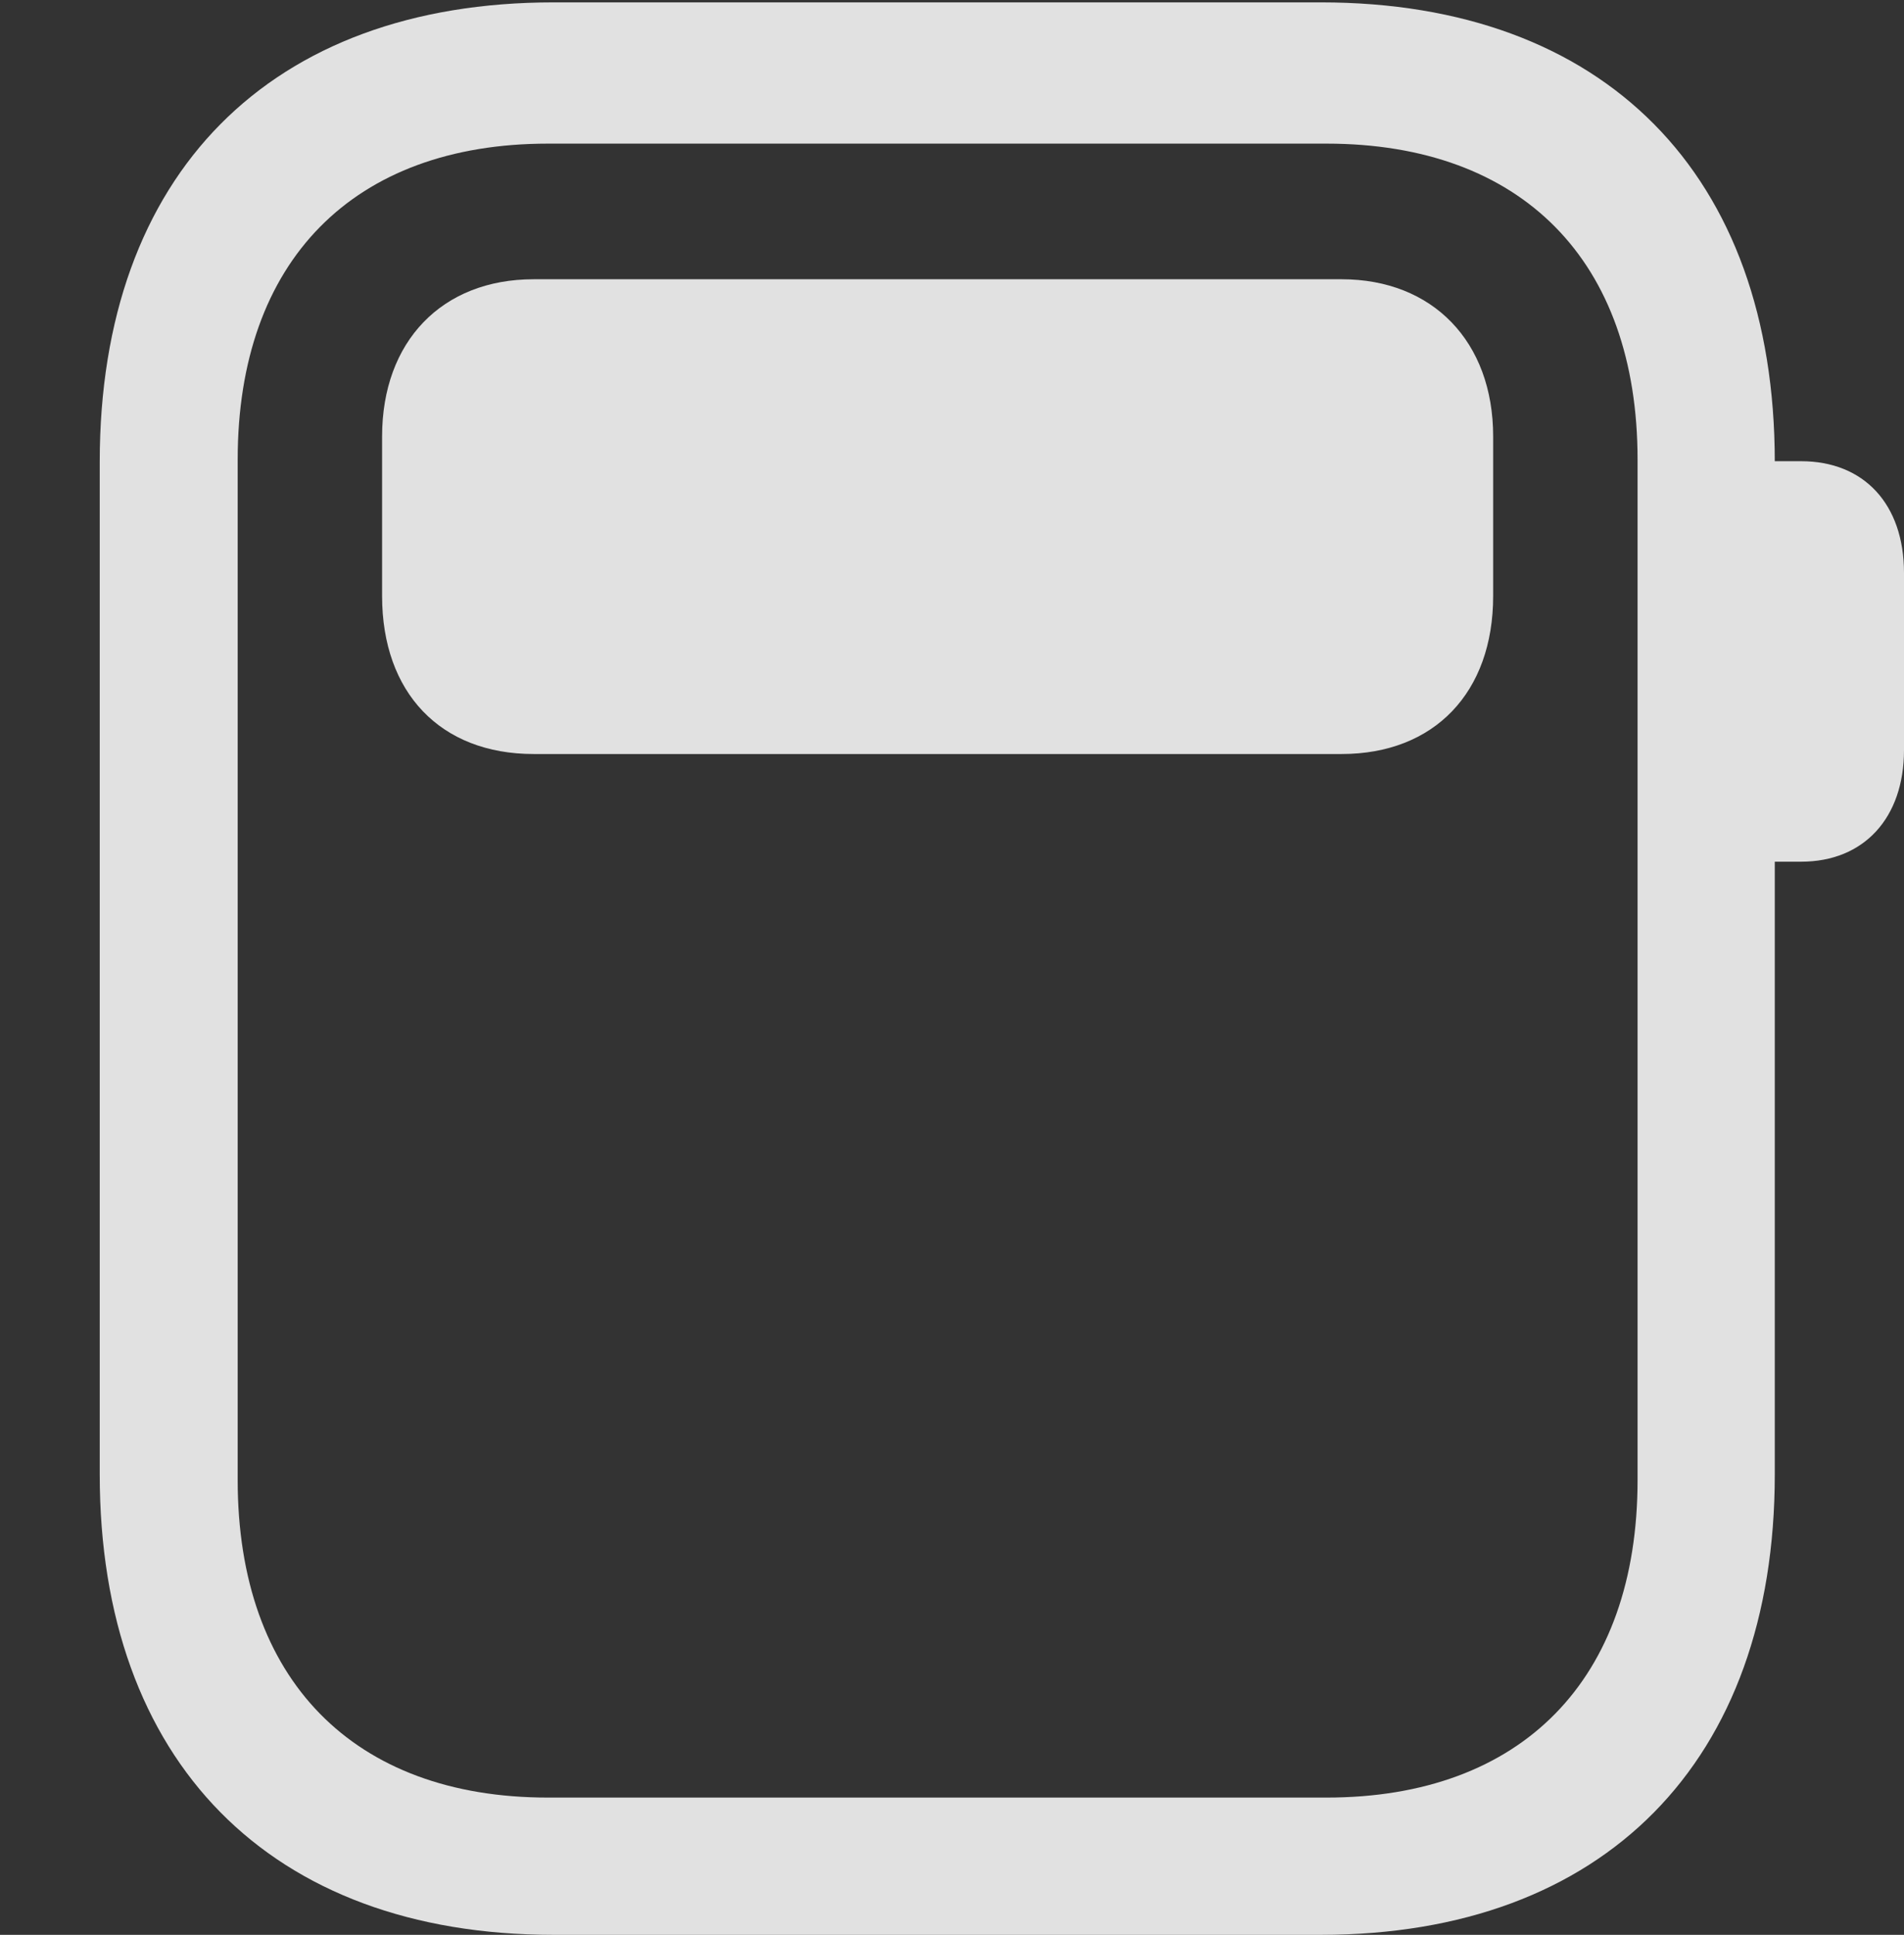 <?xml version="1.0" encoding="UTF-8"?>
<!--Generator: Apple Native CoreSVG 341-->
<!DOCTYPE svg
PUBLIC "-//W3C//DTD SVG 1.1//EN"
       "http://www.w3.org/Graphics/SVG/1.1/DTD/svg11.dtd">
<svg version="1.1" xmlns="http://www.w3.org/2000/svg" xmlns:xlink="http://www.w3.org/1999/xlink" viewBox="0 0 23.311 23.682">
 <rect x="0" y="0" width="23.311" height="23.682" fill="#333333" stroke="none"/>
 <g>
  <rect height="23.682" opacity="0" width="23.311" x="0" y="0"/>
  <path d="M6.777 23.682L16.172 23.682C19.639 23.682 21.729 21.562 21.729 18.047L21.729 5.654C21.729 2.129 19.639 0.029 16.172 0.029L6.777 0.029C3.311 0.029 1.221 2.129 1.221 5.654L1.221 18.047C1.221 21.562 3.311 23.682 6.777 23.682ZM6.709 22.002C4.326 22.002 2.91 20.557 2.91 18.115L2.91 5.625C2.91 3.193 4.326 1.758 6.709 1.758L16.24 1.758C18.633 1.758 20.049 3.193 20.049 5.625L20.049 18.115C20.049 20.557 18.633 22.002 16.24 22.002ZM21.465 10.547L22.051 10.547C22.822 10.547 23.311 10.01 23.311 9.18L23.311 7.012C23.311 6.172 22.822 5.645 22.051 5.645L21.465 5.645Z" fill="white" fill-opacity="0.85"/>
  <path d="M4.678 7.295C4.678 8.477 5.391 9.229 6.533 9.229L16.426 9.229C17.559 9.229 18.281 8.477 18.281 7.295L18.281 5.342C18.281 4.18 17.539 3.418 16.426 3.418L6.533 3.418C5.41 3.418 4.678 4.18 4.678 5.342Z" fill="white" fill-opacity="0.85"/>
 </g>
</svg>
